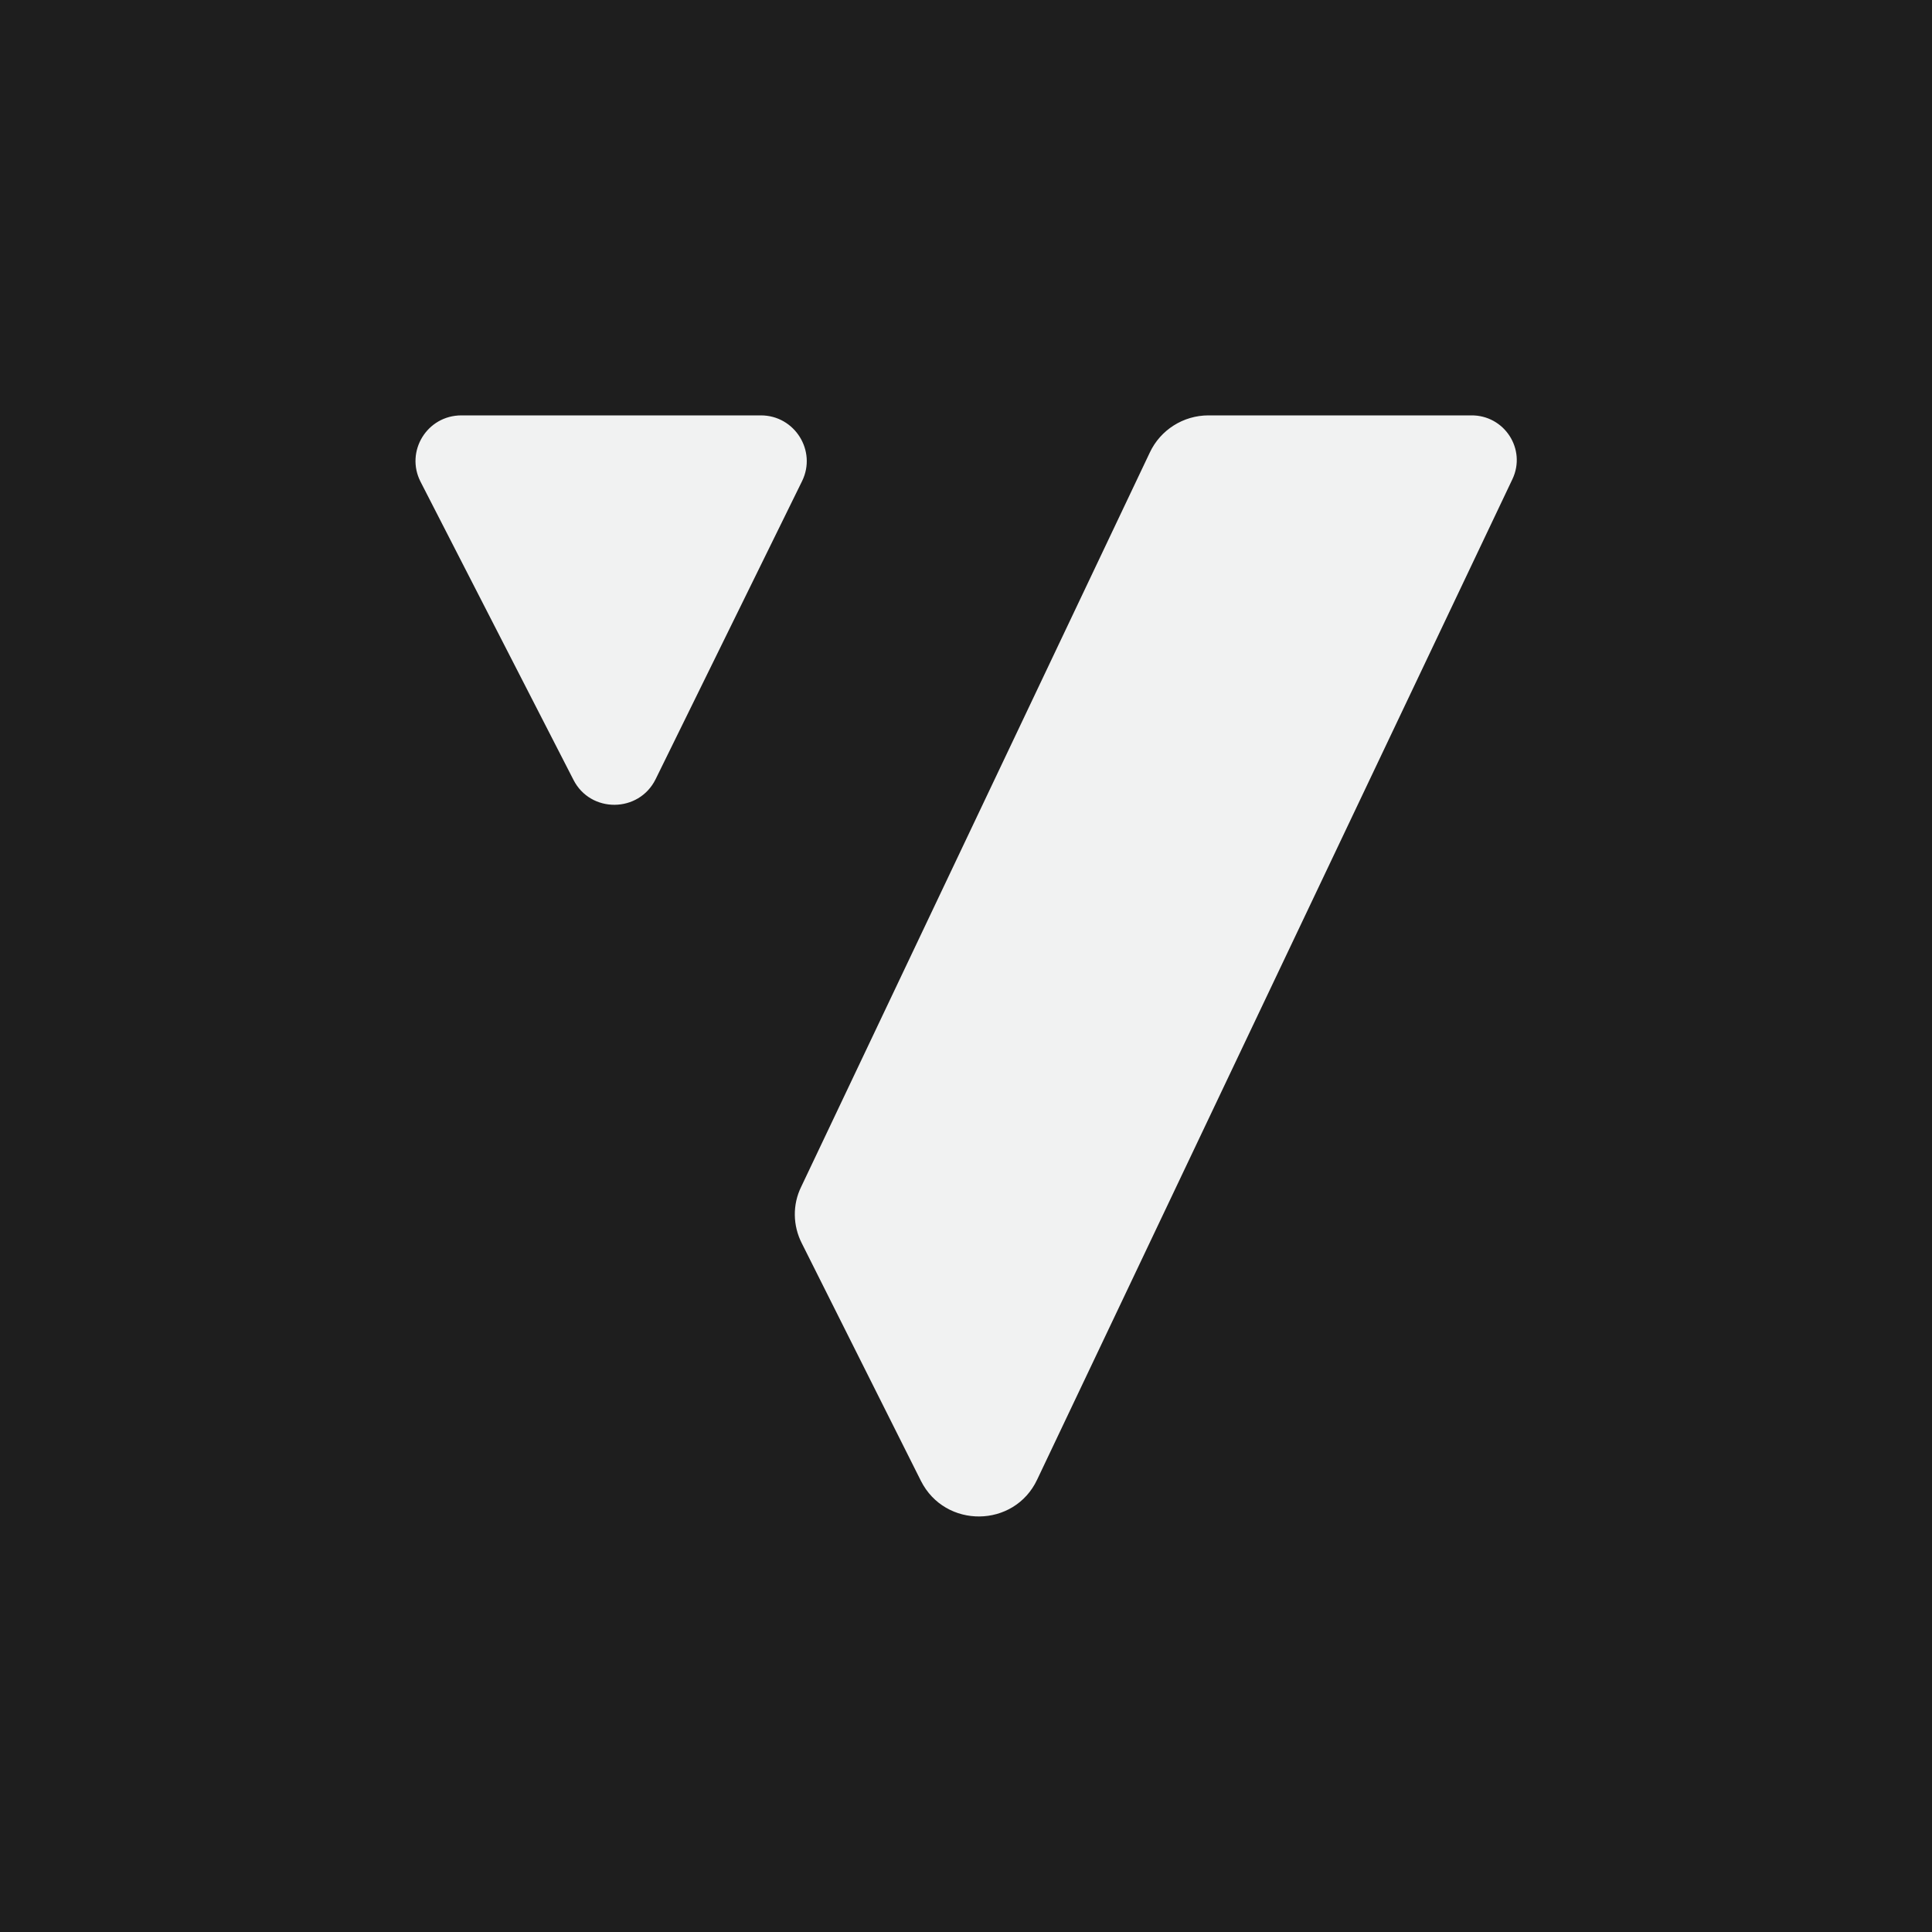 <svg version="1.1" xmlns="http://www.w3.org/2000/svg" x="0" y="0" width="600" height="600" viewBox="0 0 600 600" enable-background="new 0 0 600 600" xml:space="preserve"><rect fill="#1E1E1E" width="600" height="600"/><path fill="#F1F2F2" d="M178.1 242.2l-47.5-92.6c-4.8-9.4 2-20.6 12.7-20.6h93c10.5 0 17.4 11 12.8 20.4l-45.5 92.6C198.4 252.5 183.4 252.6 178.1 242.2M249 386.1l37 73.8c7.5 14.9 29 14.7 36.1-0.4l147.6-310.7c4.4-9.3-2.5-19.9-12.8-19.8l-81.6 0c-7.8 0-14.9 4.5-18.2 11.5L248.8 368.6C246.1 374.1 246.2 380.6 249 386.1"/></svg>